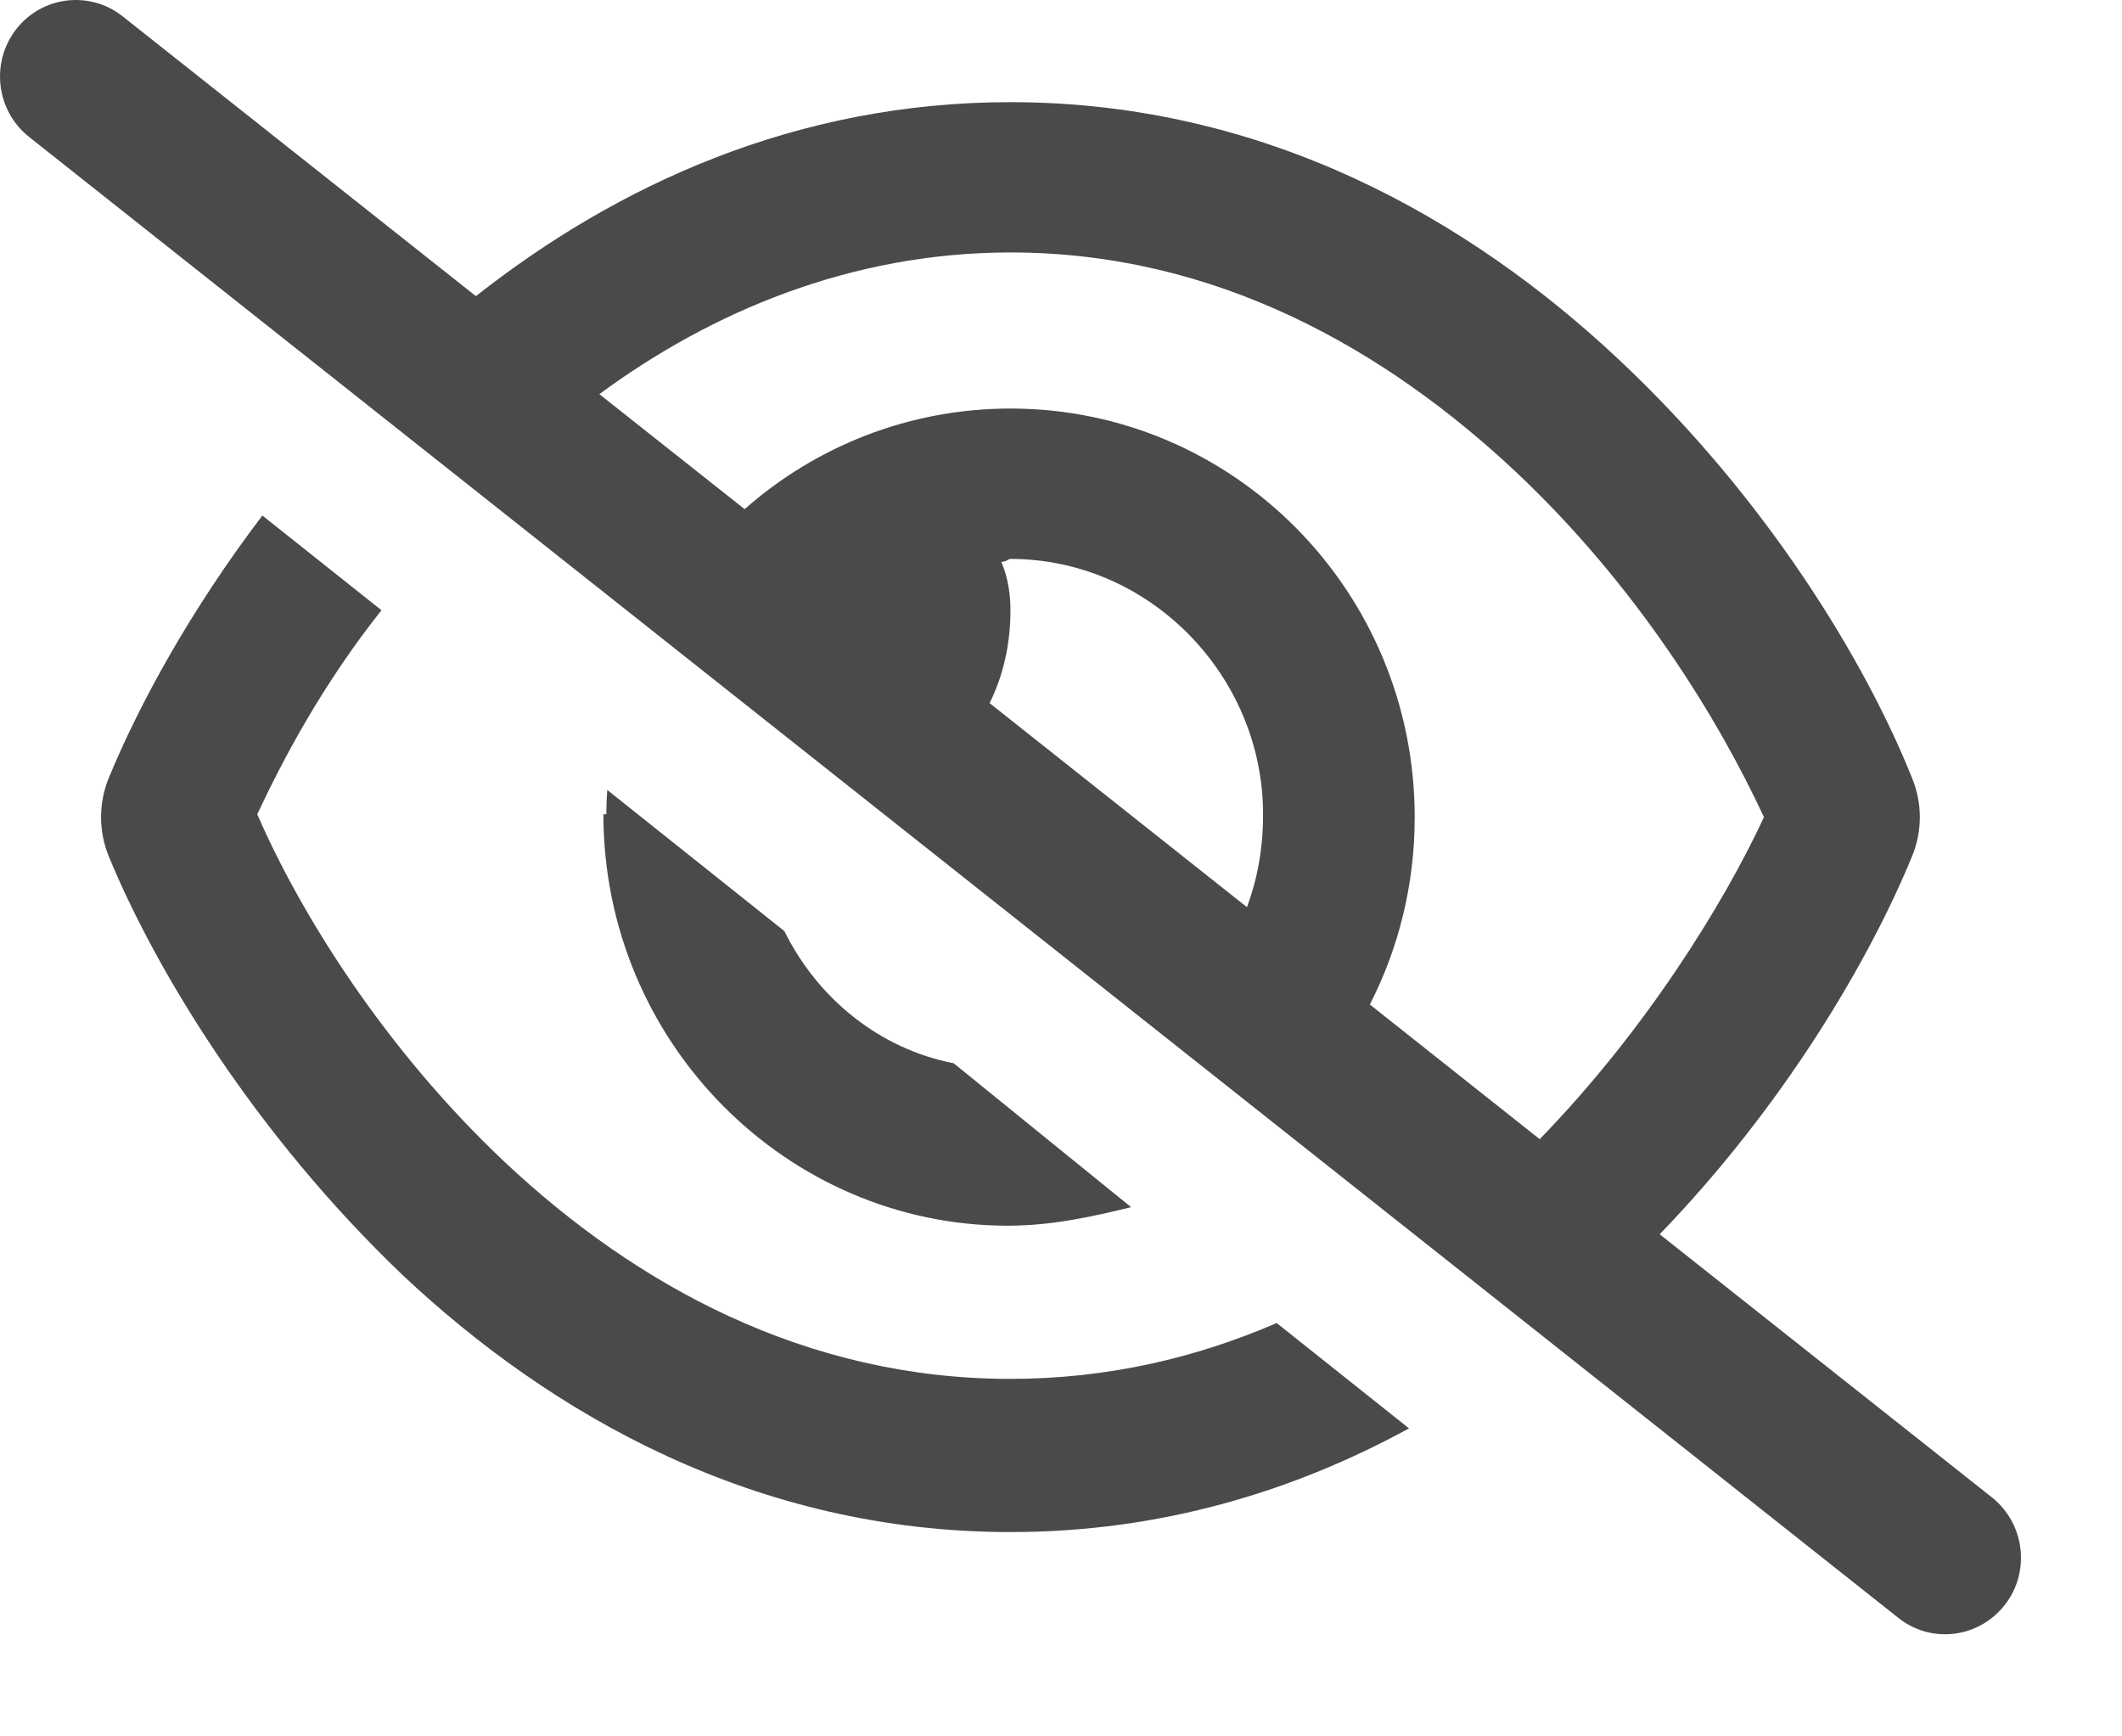 ﻿<?xml version="1.0" encoding="utf-8"?>
<svg version="1.1" xmlns:xlink="http://www.w3.org/1999/xlink" width="22px" height="18px" xmlns="http://www.w3.org/2000/svg">
  <g transform="matrix(1 0 0 1 -1 -3 )">
    <path d="M 1.271 0.169  L 4.934 3.07  C 6.384 1.928  8.243 1.059  10.476 1.059  C 13.121 1.059  15.24 2.278  16.782 3.726  C 18.314 5.162  19.338 6.853  19.823 8.064  C 19.931 8.325  19.931 8.616  19.823 8.878  C 19.384 9.946  18.504 11.452  17.207 12.795  L 20.651 15.522  C 20.992 15.793  21.054 16.293  20.785 16.637  C 20.517 16.981  20.023 17.044  19.682 16.772  L 0.301 1.419  C -0.04 1.148  -0.1 0.65  0.167 0.304  C 0.435 -0.041  0.929 -0.101  1.271 0.169  Z M 6.214 4.086  L 7.72 5.278  C 8.456 4.629  9.422 4.235  10.476 4.235  C 12.791 4.235  14.667 6.131  14.667 8.471  C 14.667 9.172  14.5 9.831  14.202 10.413  L 15.963 11.809  C 17.06 10.681  17.872 9.367  18.288 8.471  C 17.813 7.448  16.971 6.072  15.711 4.887  C 14.365 3.626  12.611 2.617  10.476 2.617  C 8.823 2.617  7.369 3.234  6.214 4.086  Z M 10.26 7.289  L 12.928 9.404  C 13.036 9.112  13.095 8.798  13.095 8.441  C 13.095 7.008  11.923 5.794  10.476 5.794  C 10.453 5.794  10.434 5.824  10.381 5.824  C 10.453 5.992  10.476 6.171  10.476 6.323  C 10.476 6.69  10.398 7.008  10.26 7.289  Z M 13.236 13.715  L 14.608 14.807  C 13.419 15.456  12.041 15.882  10.476 15.882  C 7.831 15.882  5.713 14.665  4.171 13.215  C 2.639 11.75  1.615 10.059  1.128 8.878  C 1.021 8.616  1.021 8.325  1.128 8.064  C 1.44 7.306  1.974 6.326  2.72 5.344  L 3.955 6.326  C 3.343 7.097  2.939 7.862  2.667 8.441  C 3.111 9.463  3.981 10.869  5.241 12.054  C 6.587 13.315  8.342 14.294  10.476 14.294  C 11.481 14.294  12.401 14.076  13.236 13.715  Z M 6.256 8.441  L 6.286 8.441  C 6.286 8.375  6.289 8.282  6.296 8.189  L 8.132 9.652  C 8.476 10.35  9.118 10.873  9.887 11.022  L 11.727 12.514  C 11.331 12.61  10.912 12.706  10.447 12.706  C 8.162 12.706  6.256 10.81  6.256 8.441  Z " fill-rule="nonzero" fill="#4a4a4a" stroke="none" transform="matrix(1 0 0 1 1 3 )" />
  </g>
</svg>